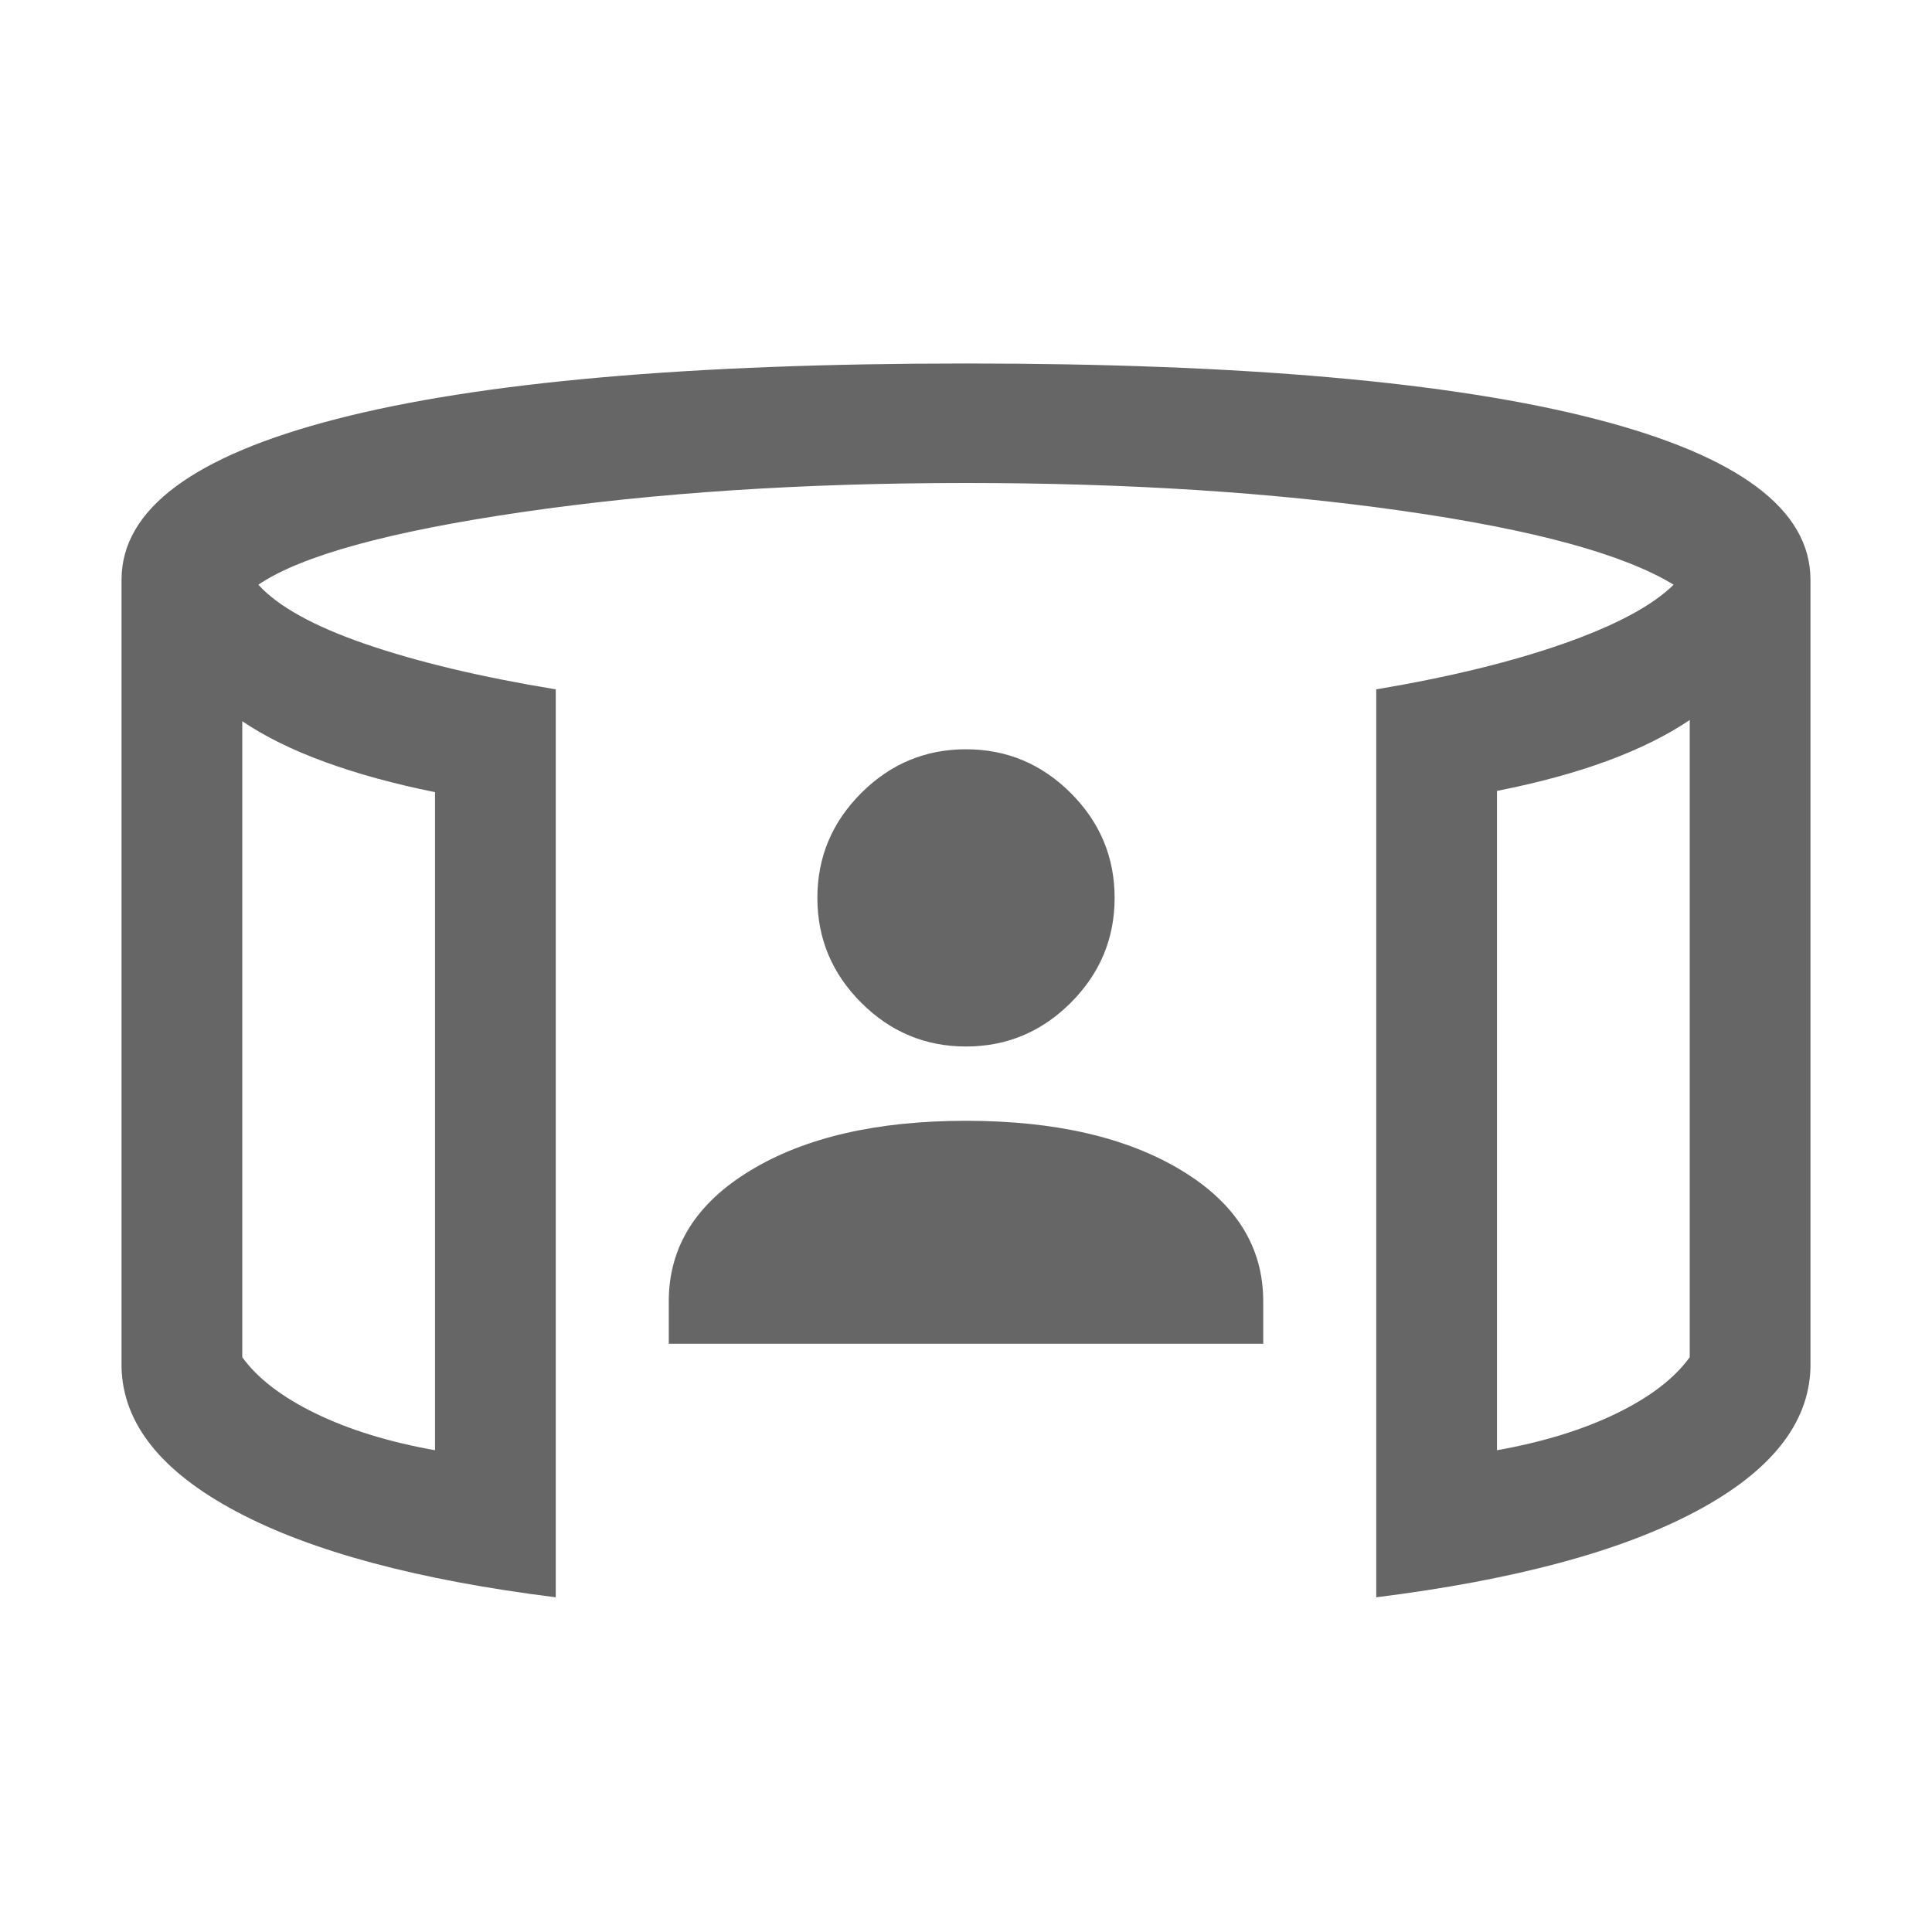 <svg xmlns="http://www.w3.org/2000/svg" height="24px" viewBox="0 -960 960 960" width="24px" fill="#666666">
    <path
            d="M332.31-292.31v-21.08q0-40.53 40.73-65.11T480-403.08q66.23 0 106.96 24.58 40.73 24.58 40.73 65.11v21.08H332.31ZM480-440q-30.31 0-52.08-21.77t-21.77-52.08q0-30.3 21.77-52.07T480-587.69q30.31 0 52.08 21.77t21.77 52.07q0 30.31-21.77 52.08T480-440ZM120.38-601.62v316q11.31 15.7 36.31 27.89 25 12.19 59.47 18.35v-327q-30.47-6.16-54.62-14.97-24.16-8.8-41.16-20.27Zm719.24-.61q-17 11.46-40.85 20.27-23.85 8.81-54.93 14.96v327.62q34.47-6.16 59.47-18.35 25-12.19 36.31-27.89v-316.61ZM276.15-166.31q-102.69-12.84-158.65-42.58-55.96-29.73-57.11-71.49v-391.54q0-52.39 106.96-79.92Q274.31-779.38 480-779.38t312.65 27.54q106.96 27.53 106.96 79.92v391.54q-1.15 41.76-57.11 71.49-55.96 29.74-158.65 42.58v-451.15q54.46-9.15 93.19-22.77t54.58-29.23q-37.23-22.77-134.5-36.66Q599.85-720 480-720q-121.39 0-220.58 14.46-99.19 14.46-131.04 36.08 14.7 16.23 53.43 29.54 38.73 13.31 94.34 22.46v451.15ZM120.38-601.62v354.54-354.54Zm719.24-.61V-247.08v-355.15Z"/>
</svg>